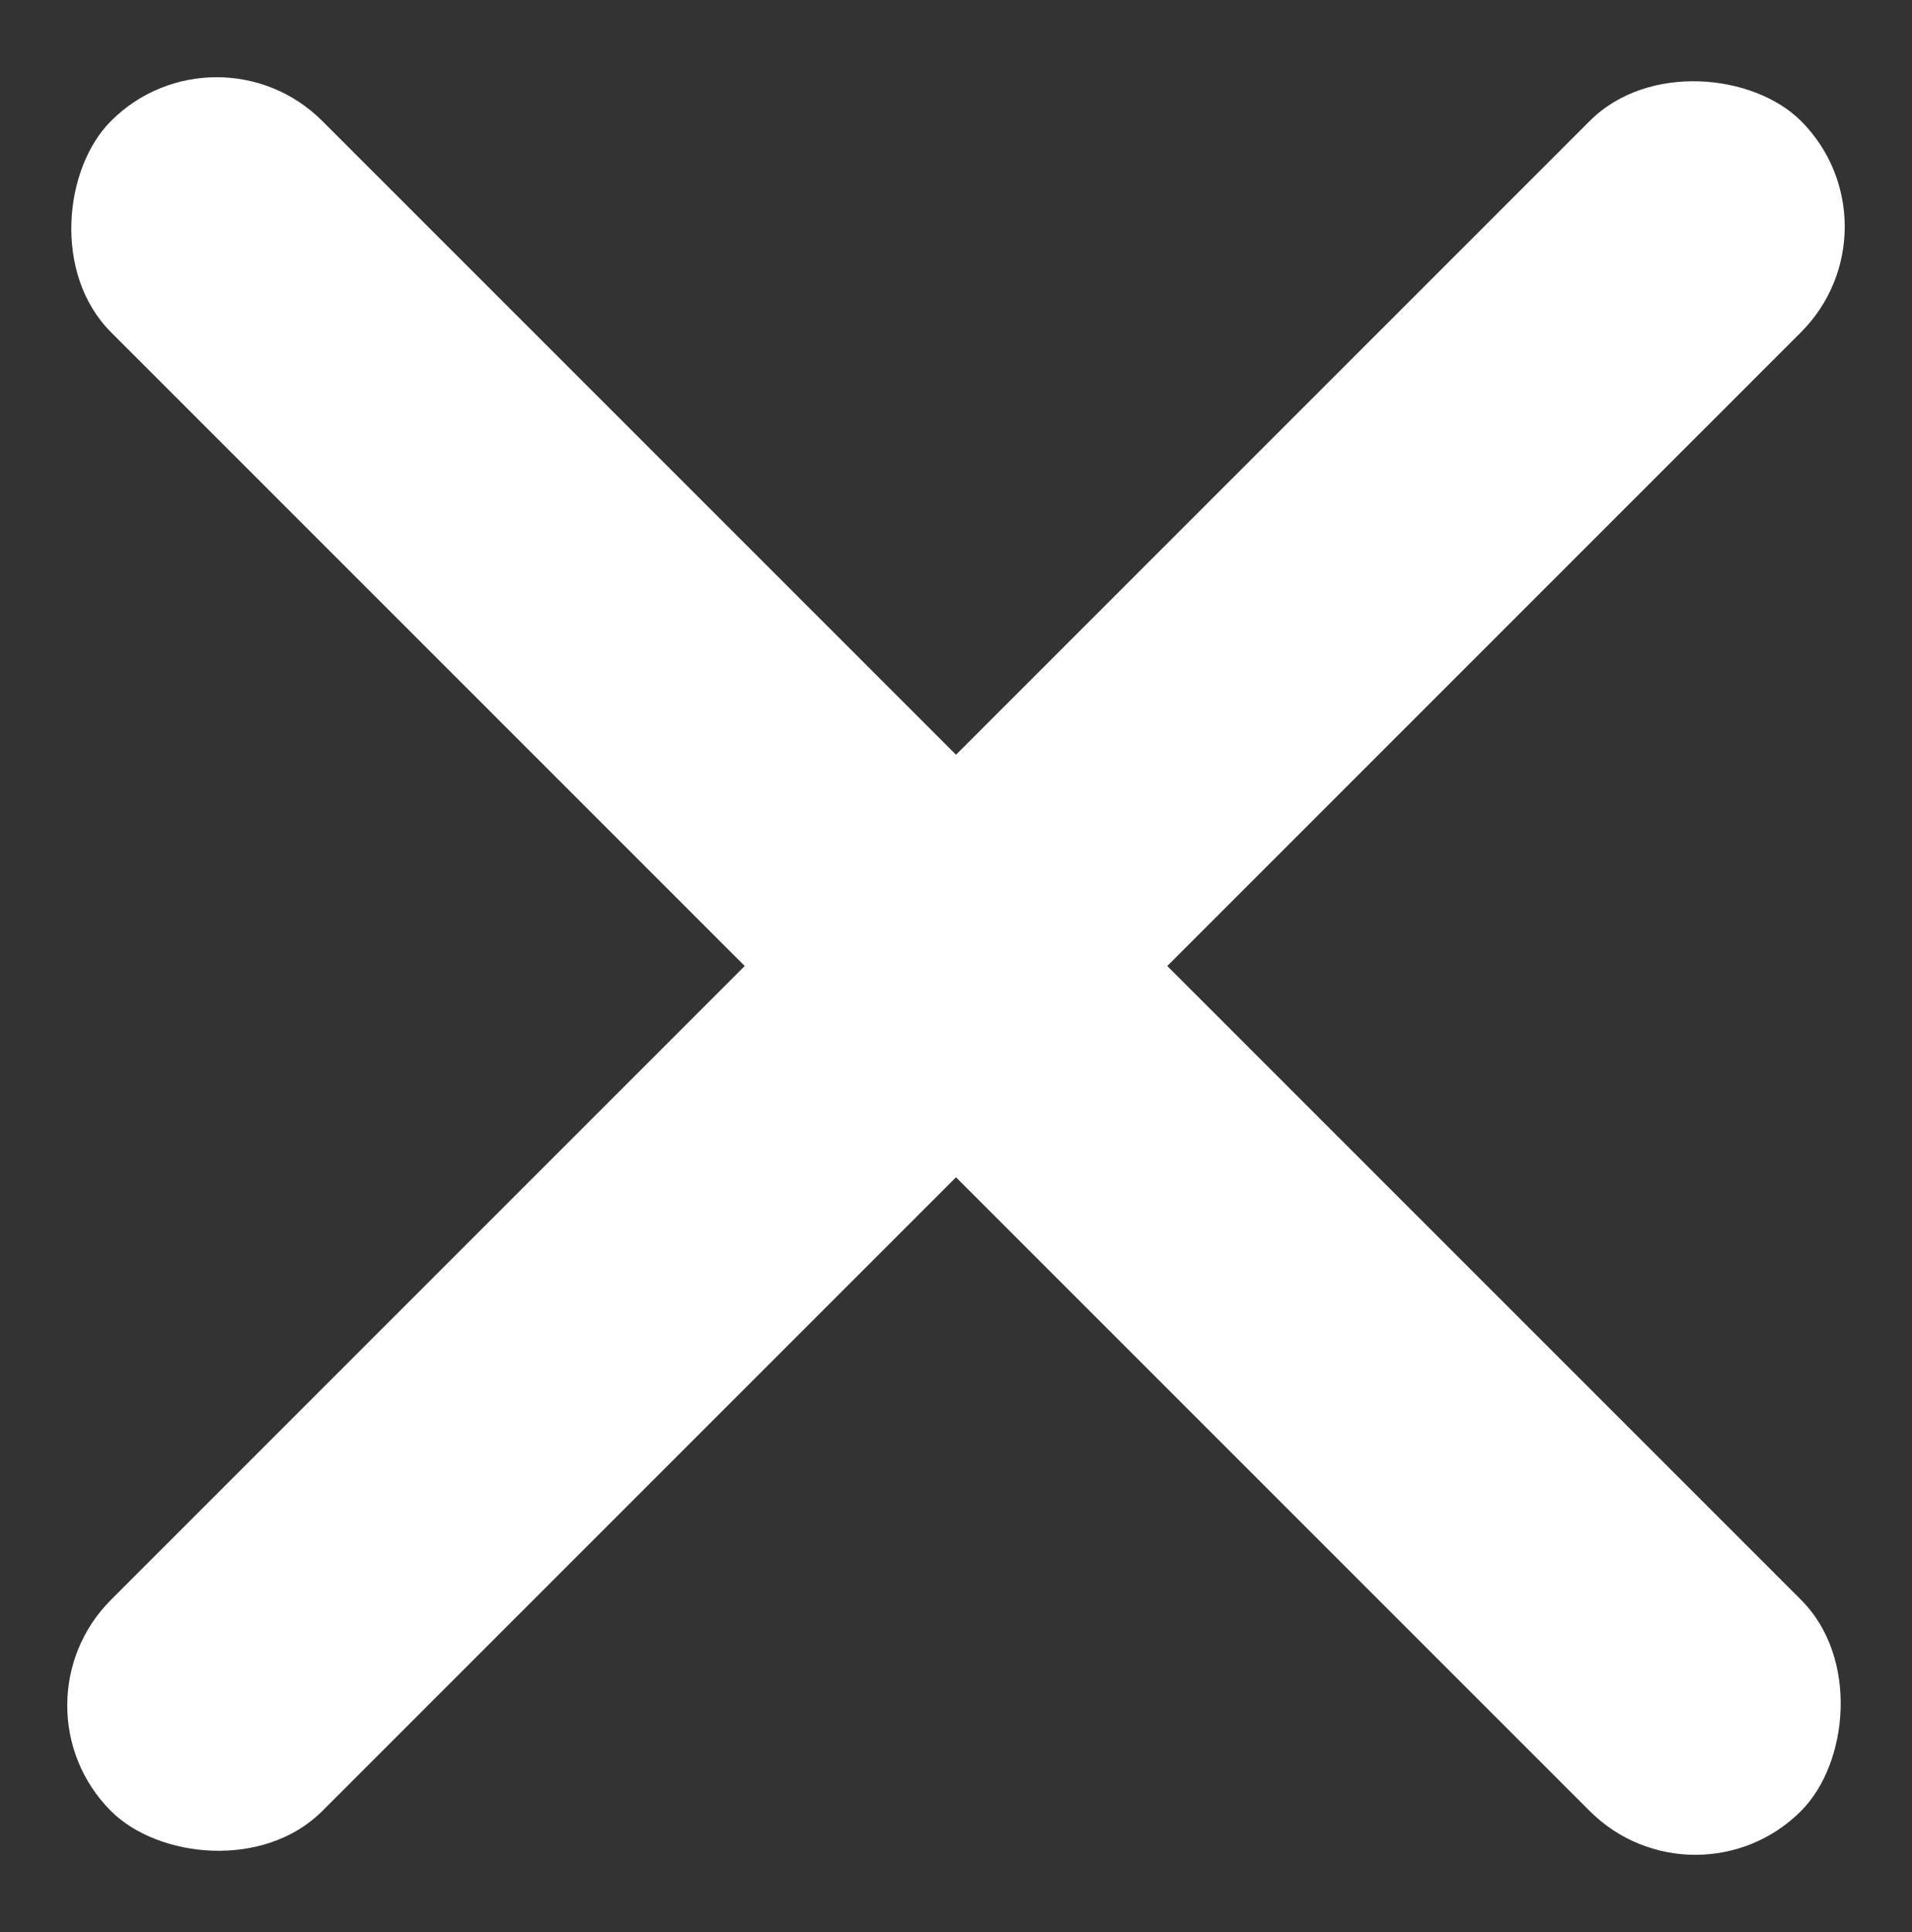 <svg width="96" height="97" viewBox="0 0 96 97" fill="none" xmlns="http://www.w3.org/2000/svg">
<rect x="0" y="0" width="96" height="97" fill="#333333" stroke="none"/>
<rect x="0.27" y="85.623" width="120" height="15" rx="7.5" transform="rotate(-45 0.27 85.623)" fill="white"/>
<rect x="10.877" y="0.77" width="120" height="15" rx="7.5" transform="rotate(45 10.877 0.77)" fill="white"/>
</svg>
